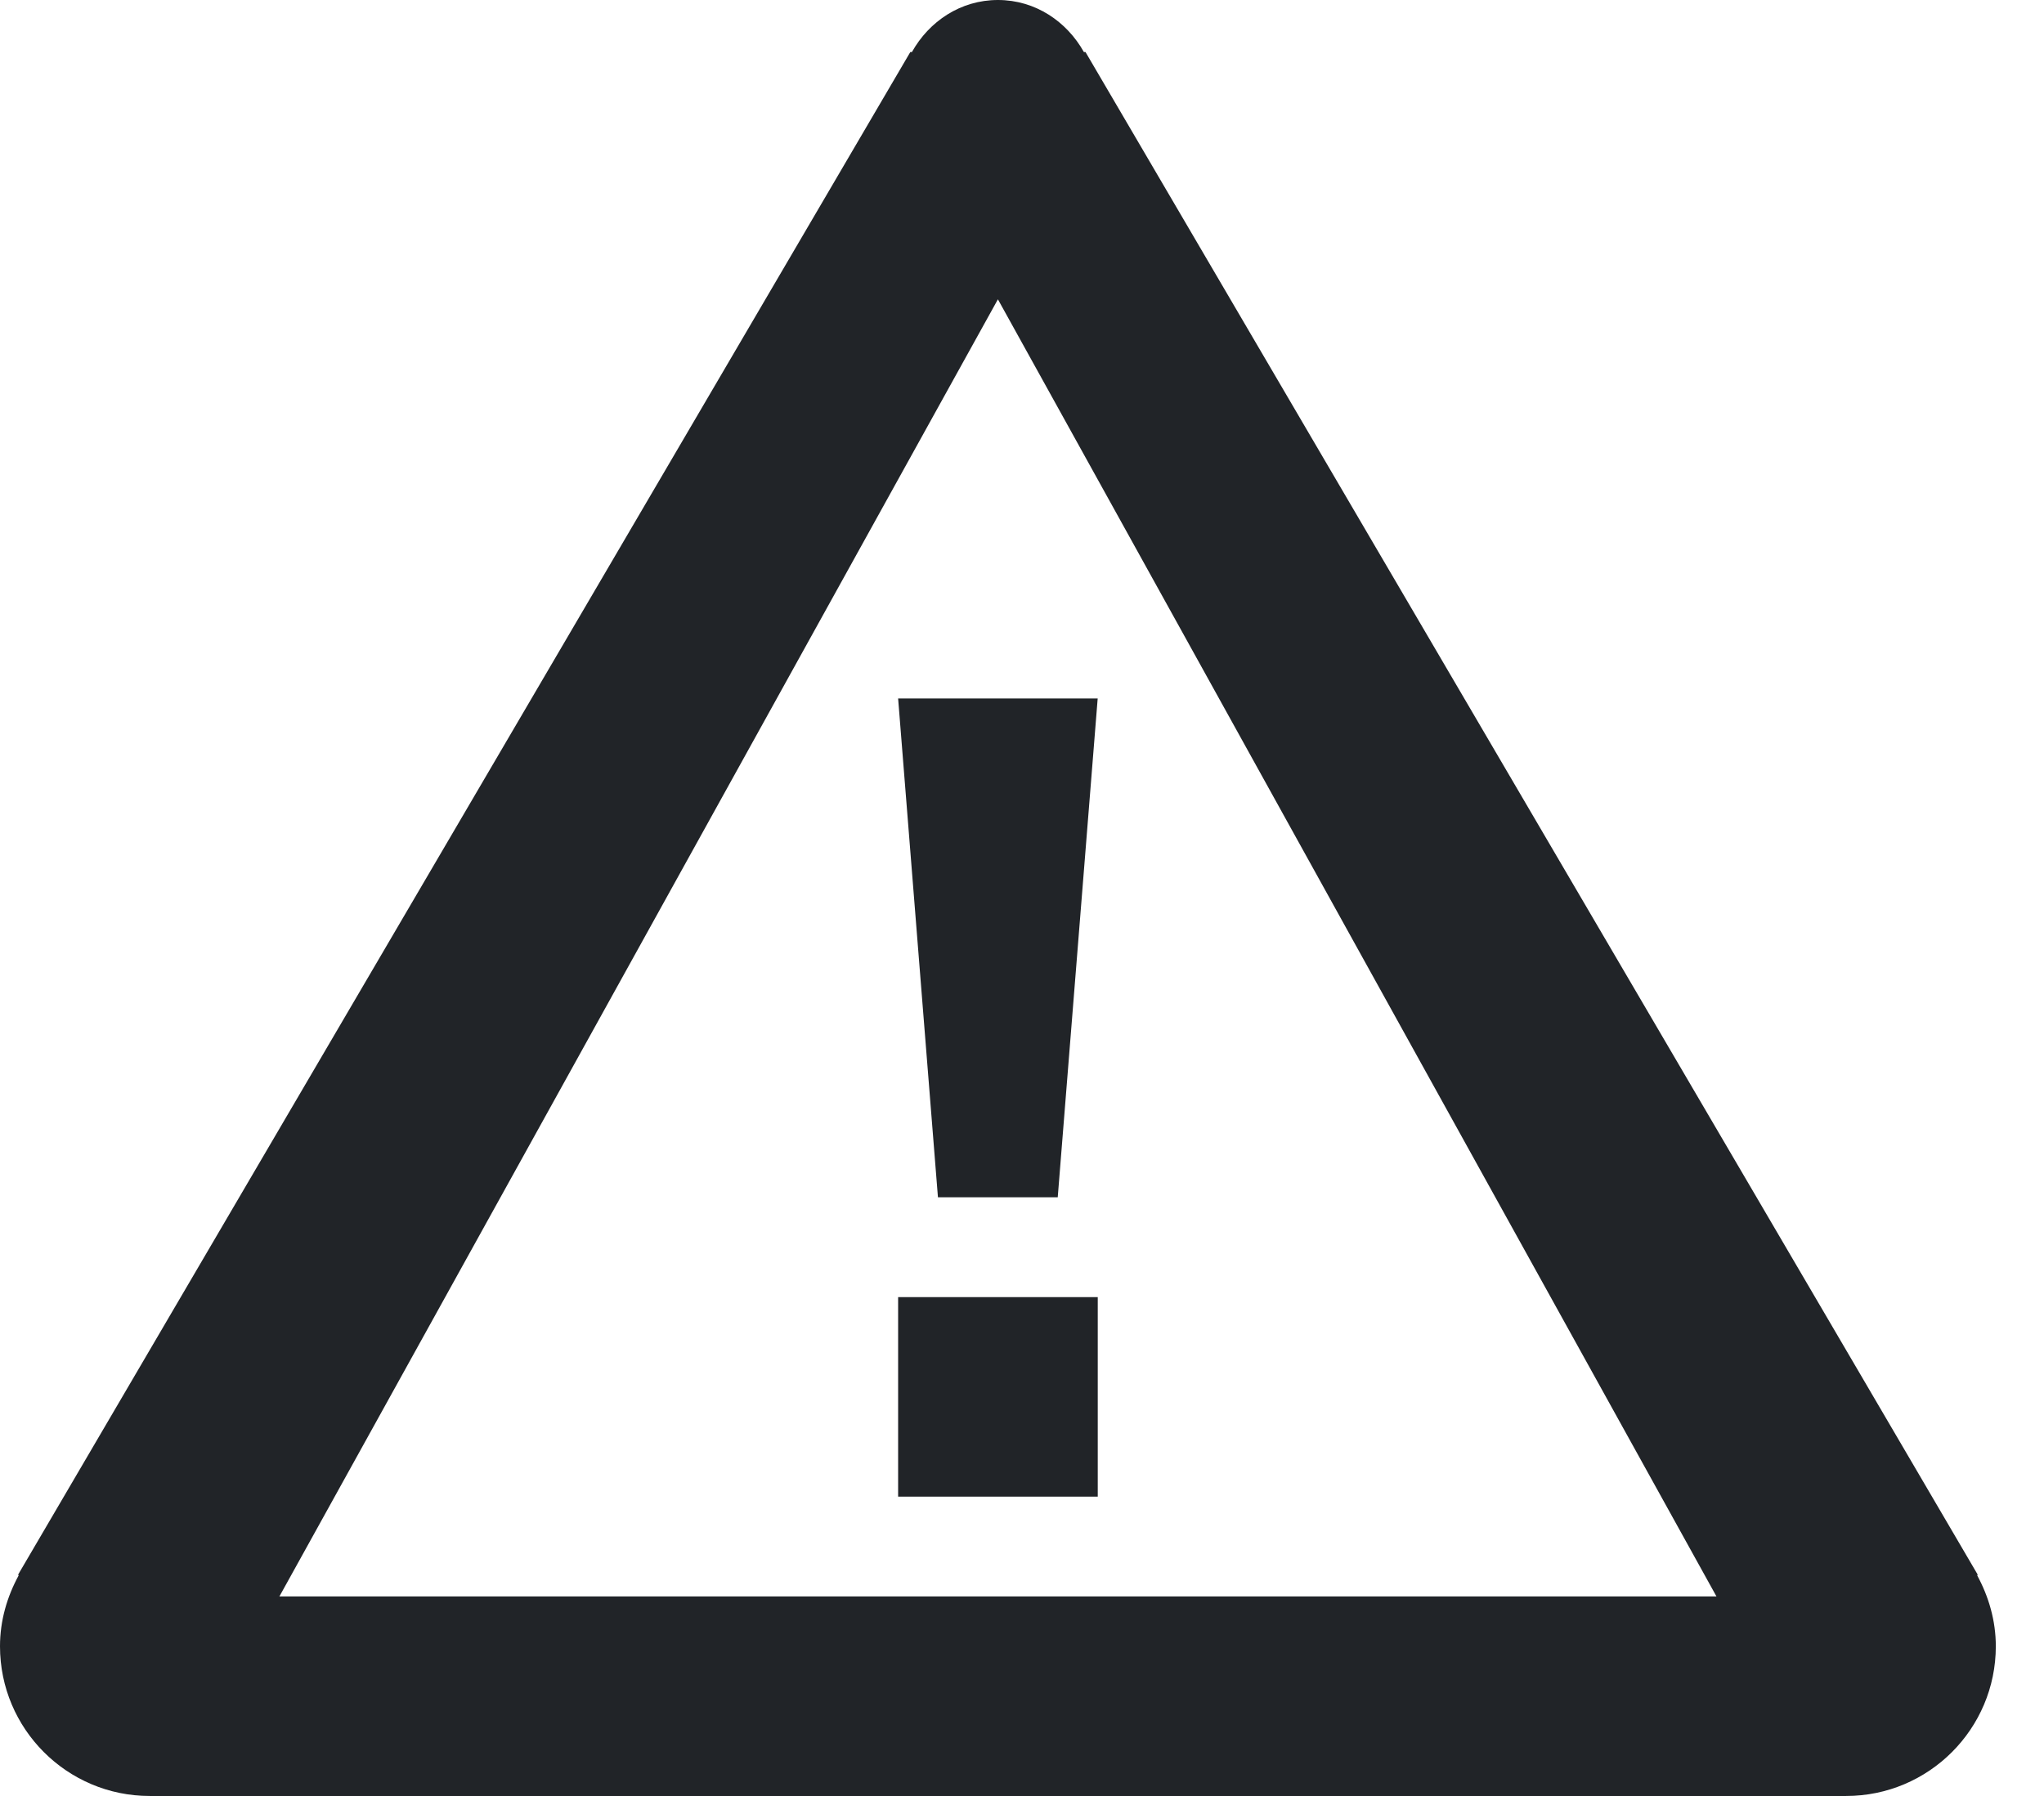 <?xml version="1.0" encoding="UTF-8"?>
<svg width="33px" height="29px" viewBox="0 0 33 29" version="1.1" xmlns="http://www.w3.org/2000/svg" xmlns:xlink="http://www.w3.org/1999/xlink">
    <!-- Generator: Sketch 49 (51002) - http://www.bohemiancoding.com/sketch -->
    <title>icon_surprising</title>
    <desc>Created with Sketch.</desc>
    <defs></defs>
    <g id="FlexiGrid" stroke="none" stroke-width="1" fill="none" fill-rule="evenodd">
        <g id="Grid-M-(Tablet-Portrait)" transform="translate(-605, -159)" fill="#212428">
            <path d="M619.5,183.167 L622.723,183.167 L622.723,179.945 L619.5,179.945 L619.5,183.167 Z M609.511,184.778 L621.111,163.833 L632.712,184.778 L609.511,184.778 Z M636.922,184.439 L636.929,184.425 L622.525,159.84 L622.499,159.84 C622.223,159.347 621.716,159 621.111,159 C620.506,159 619.999,159.347 619.723,159.84 L619.697,159.84 L605.293,184.425 L605.301,184.439 C605.115,184.781 605,185.167 605,185.583 C605,186.917 606.083,188 607.417,188 L634.805,188 C636.139,188 637.222,186.917 637.222,185.583 C637.222,185.167 637.107,184.781 636.922,184.439 Z M620.143,178.333 L622.077,178.333 L622.722,170.278 L619.5,170.278 L620.143,178.333 Z" id="icon_surprising"></path>
        </g>
    </g>
</svg>
